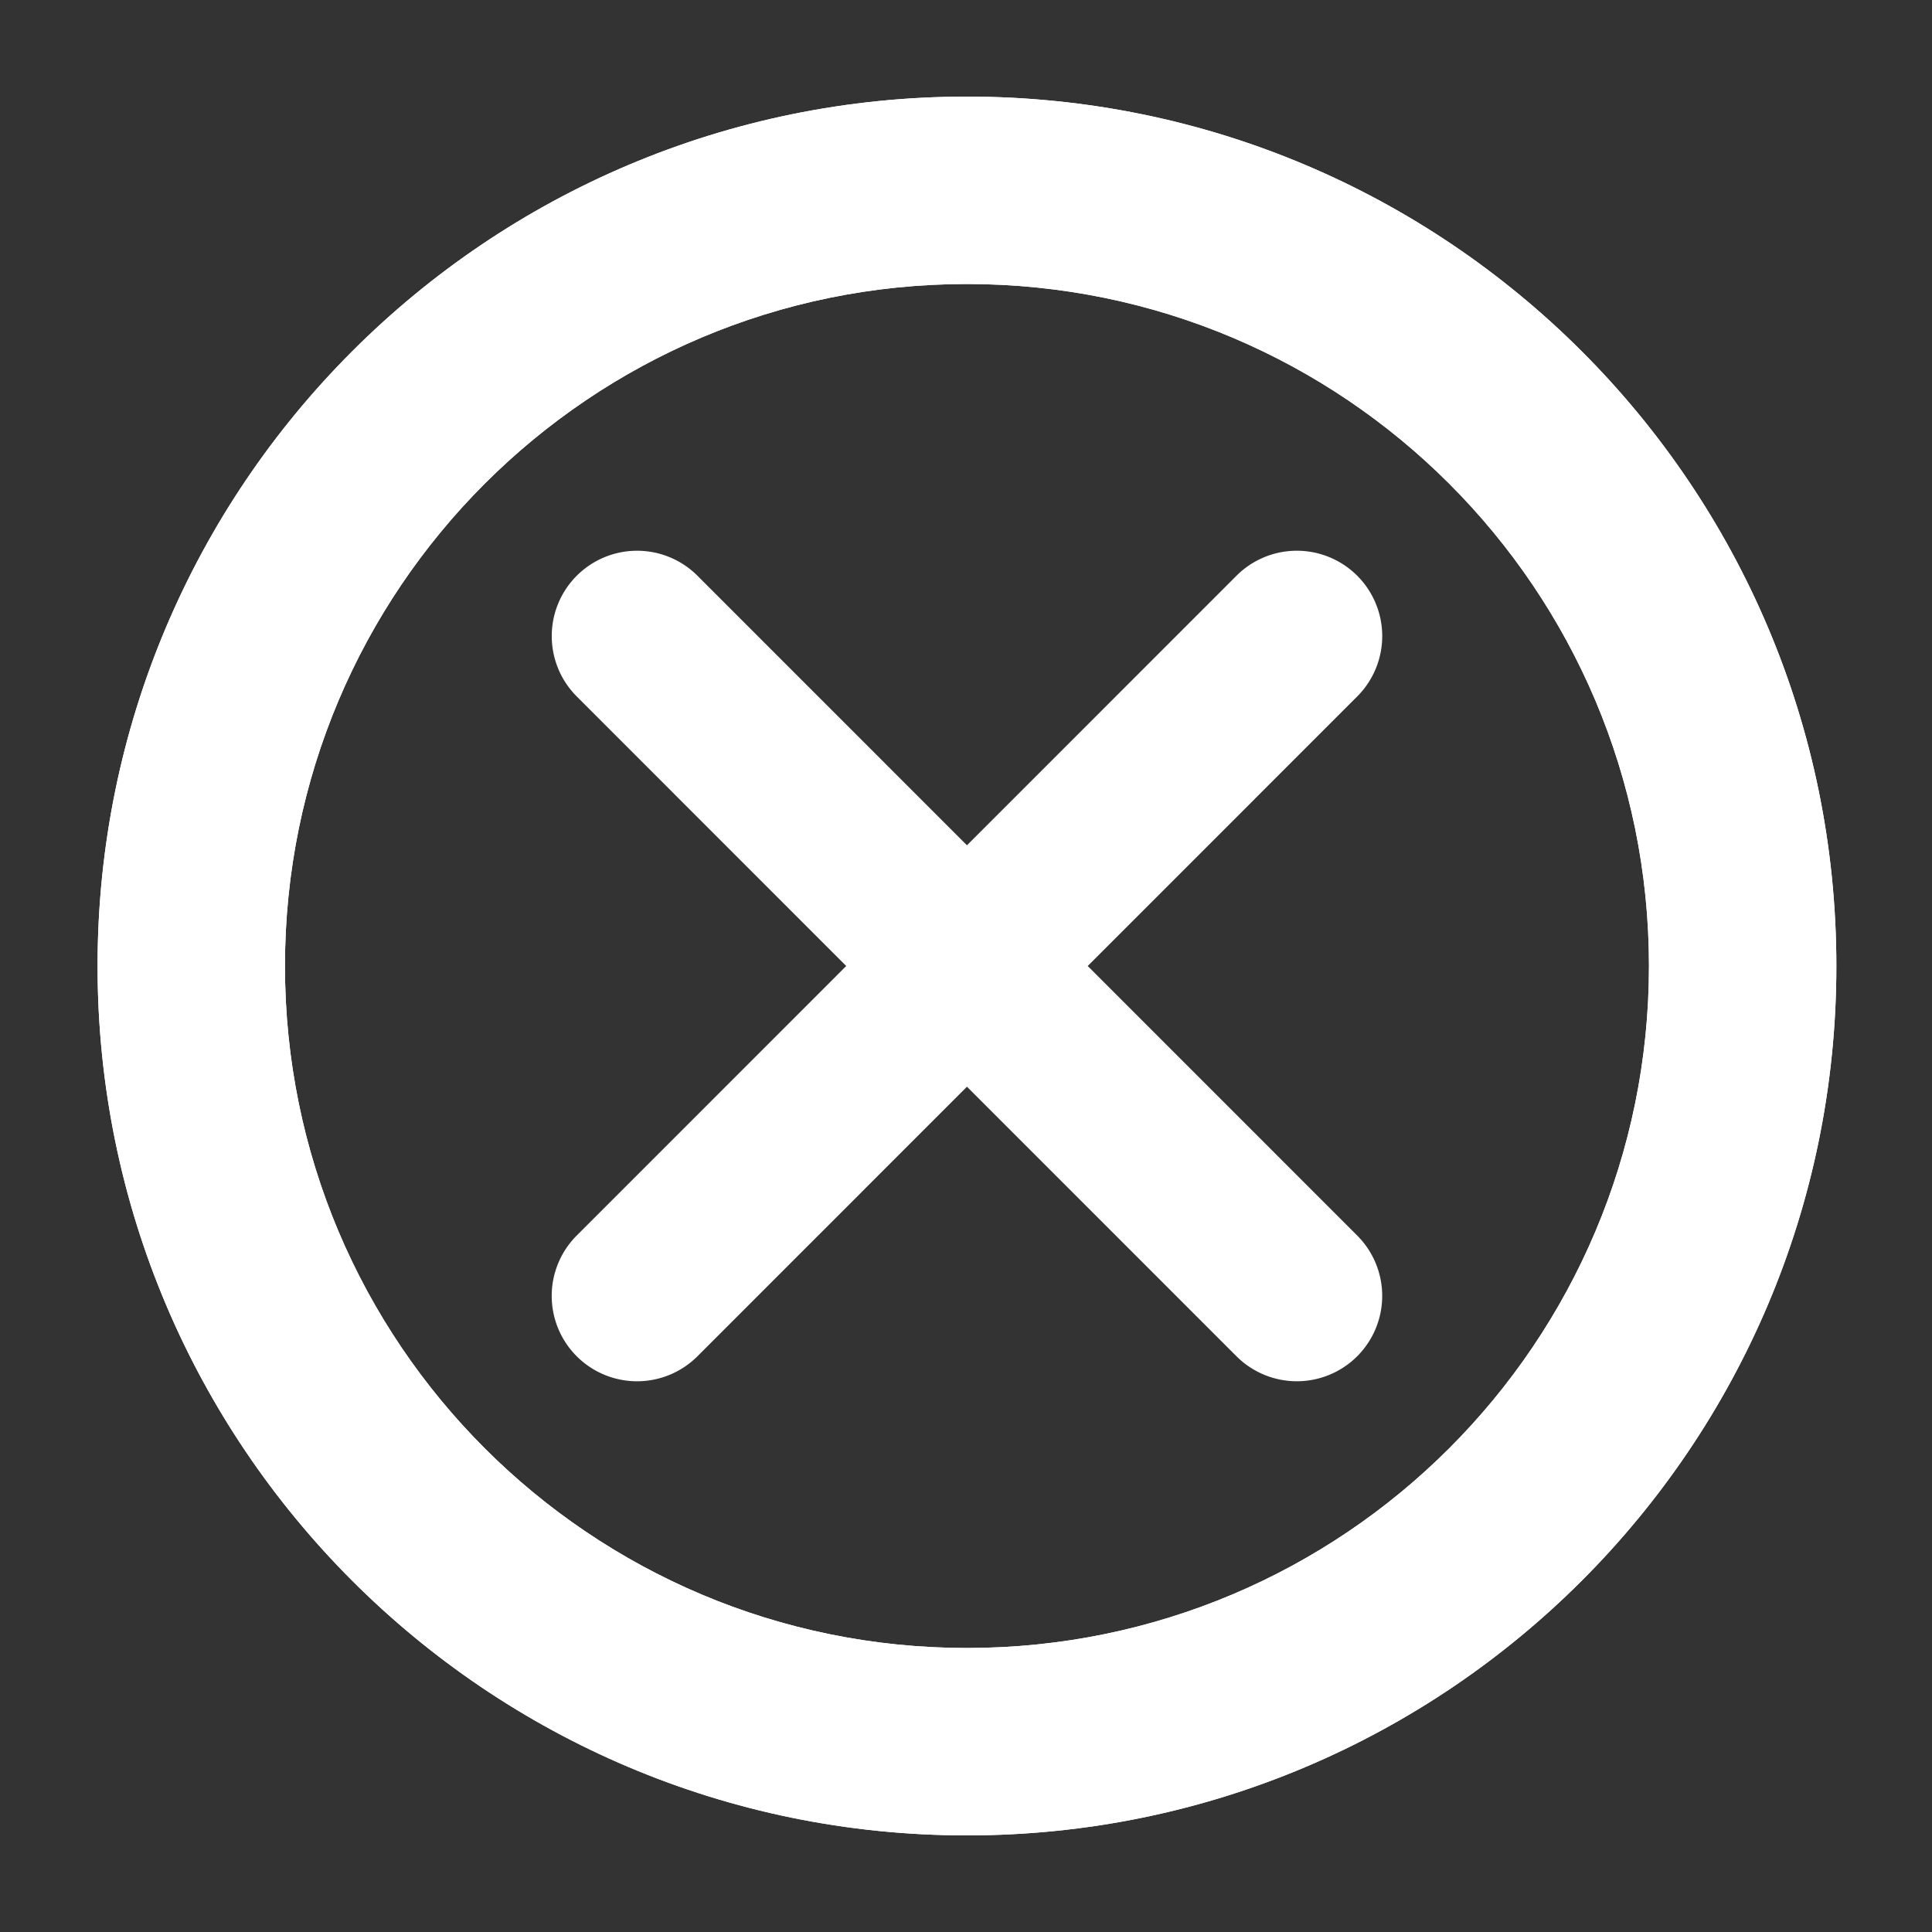 <svg xmlns="http://www.w3.org/2000/svg" viewBox="0 0 1000 1000">
  <rect x="0" y="0" width="1000" height="1000" fill="#333333" stroke="none"/>
  <defs>
    <style>
      .cls-1 {
        fill: #fff;
      }
    </style>
  </defs>
  <title>delete</title>
  <g id="delete">
    <g>
      <g>
        <path class="cls-1" d="M500.5,50C252,50,50.5,251.47,50.5,500S252,950,500.5,950s450-201.47,450-450S749,50,500.5,50Zm0,803c-195,0-353-158-353-353s158-353,353-353,353,158,353,353S695.5,853,500.5,853Z"/>
        <path class="cls-1" d="M500.5,50C252,50,50.5,251.47,50.5,500S252,950,500.5,950s450-201.47,450-450S749,50,500.5,50Zm0,803c-195,0-353-158-353-353s158-353,353-353,353,158,353,353S695.5,853,500.5,853Z"/>
      </g>
      <path class="cls-1" d="M702.5,639.52,563,500,702.5,360.48a44.19,44.19,0,0,0,0-62.48h0A44.19,44.19,0,0,0,640,298L500.5,437.52,361,298a44.19,44.19,0,0,0-62.48,0h0a44.19,44.19,0,0,0,0,62.48L438,500,298.5,639.52a44.19,44.19,0,0,0,0,62.48h0A44.19,44.19,0,0,0,361,702L500.5,562.48,640,702a44.19,44.19,0,0,0,62.48,0h0A44.19,44.19,0,0,0,702.5,639.52Z"/>
    </g>
  </g>
</svg>

